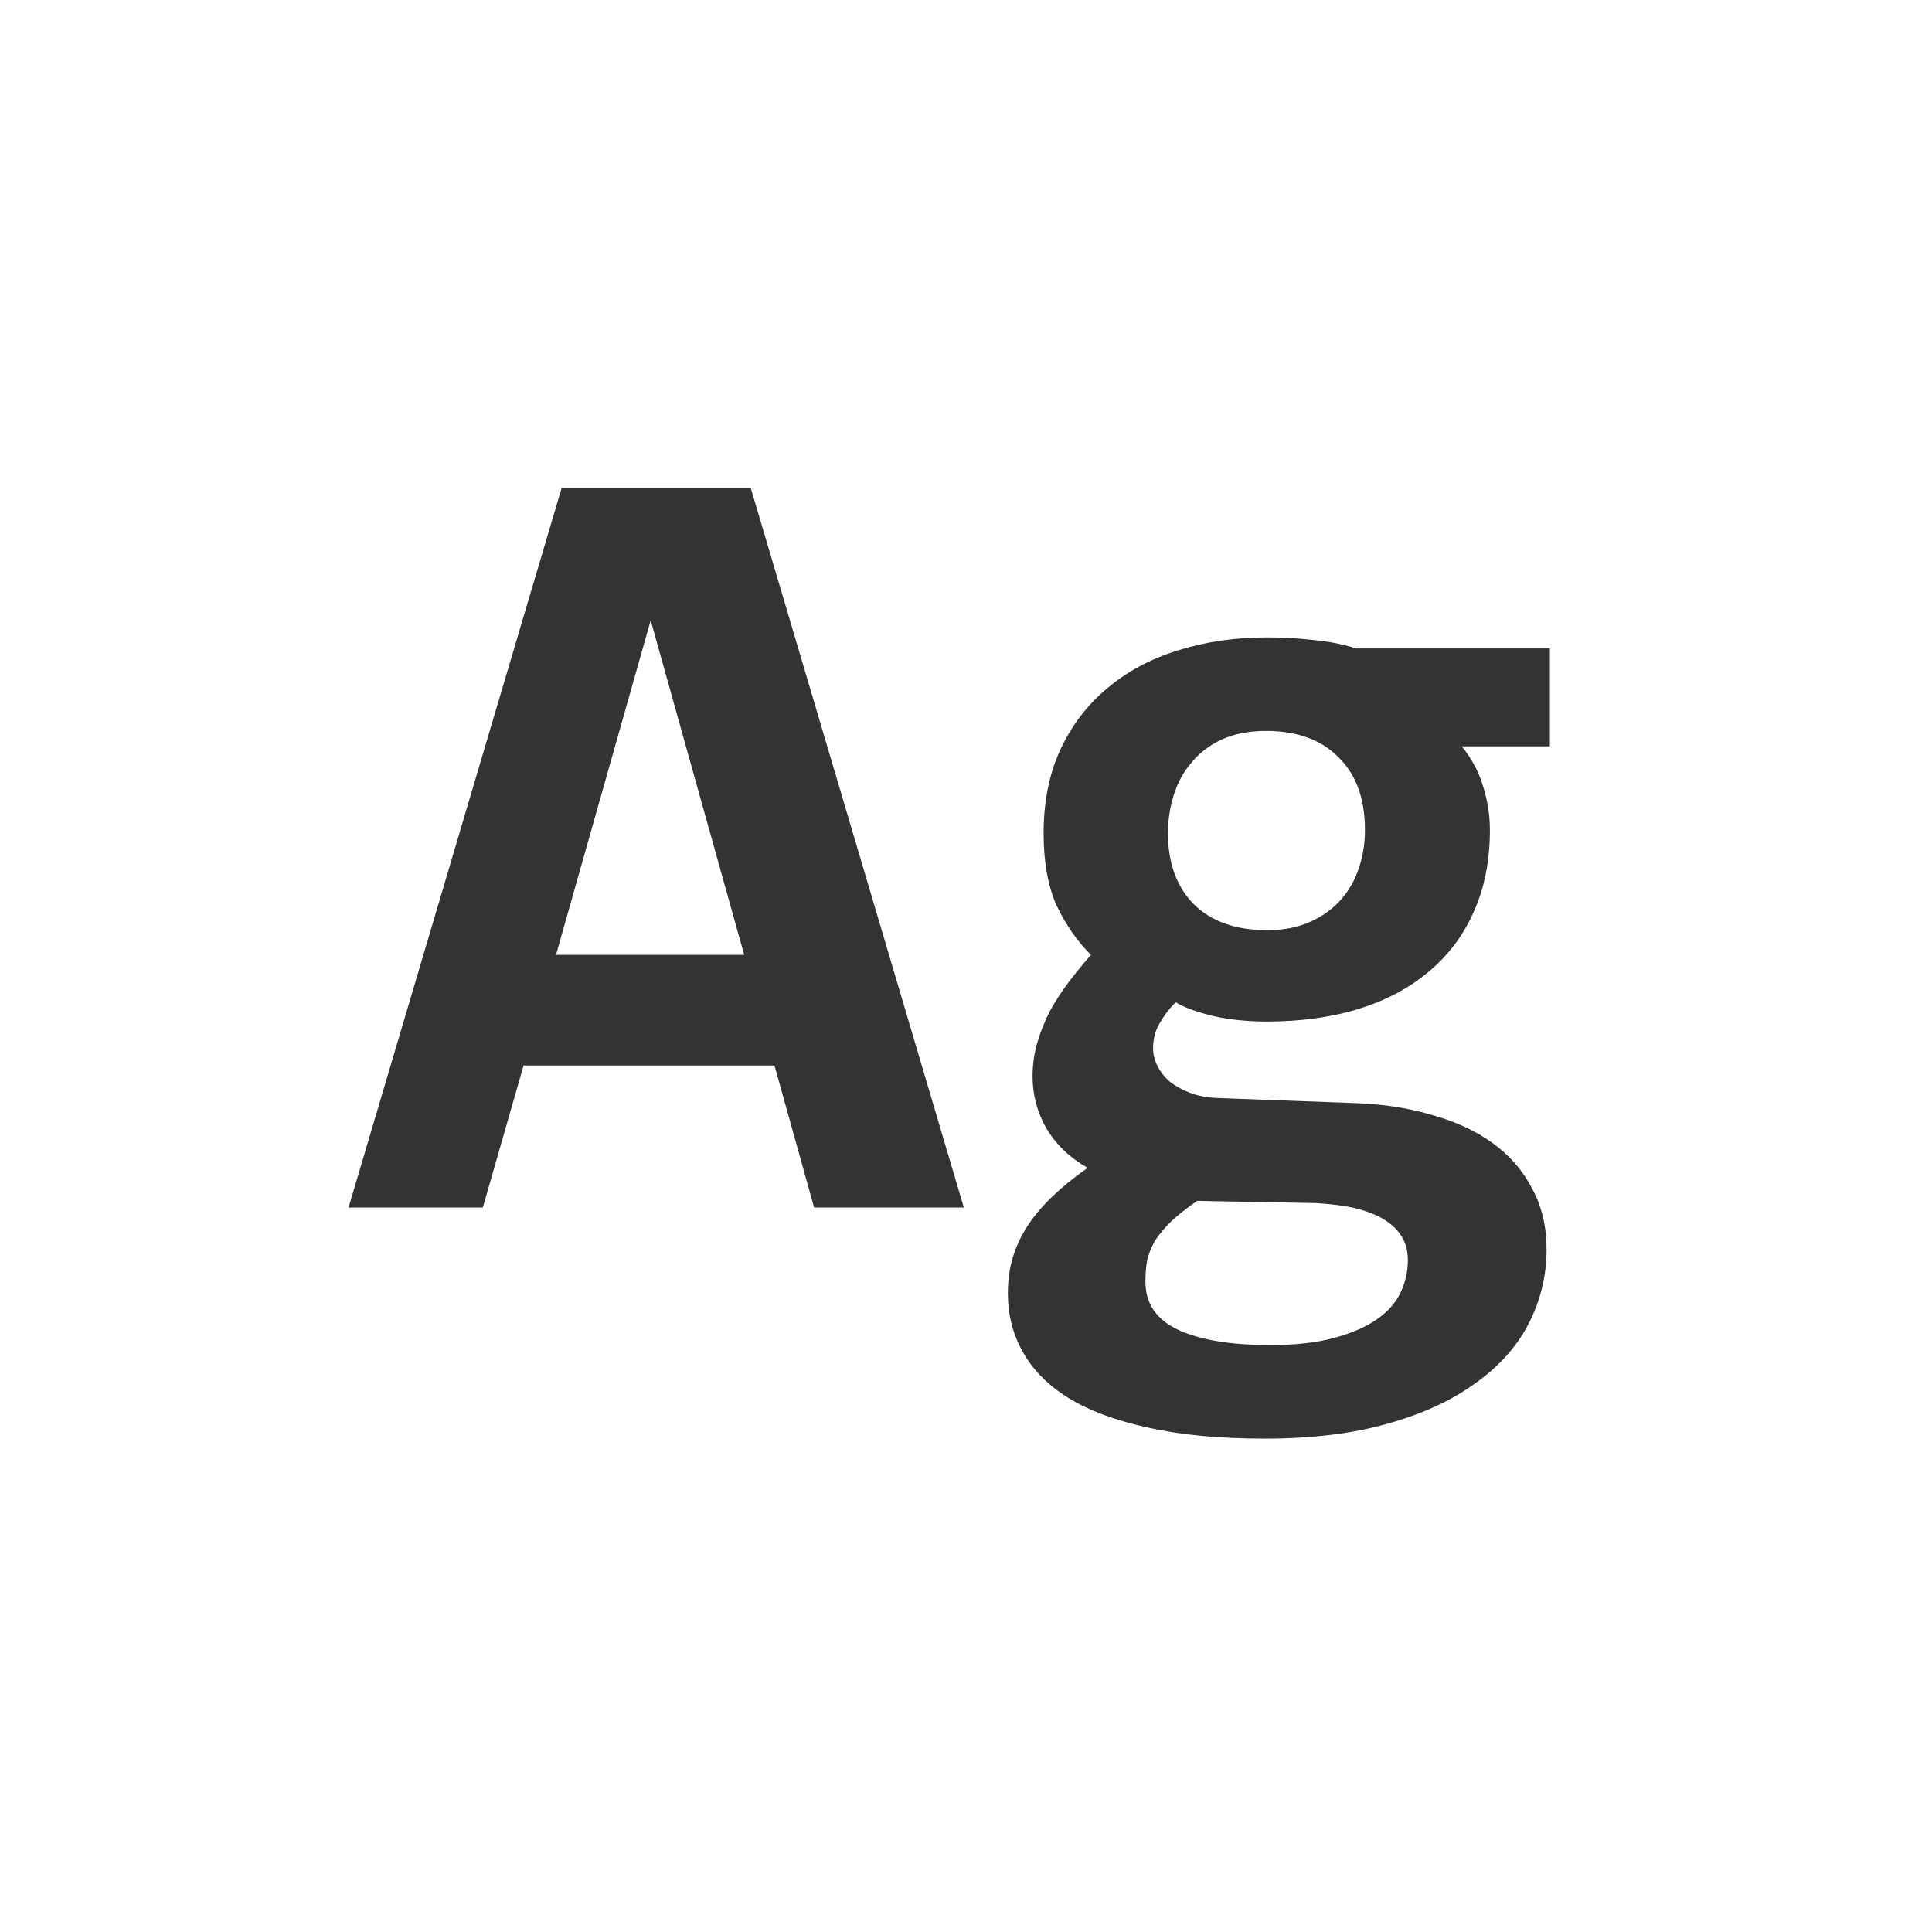 <svg width="24" height="24" viewBox="0 0 24 24" fill="none" xmlns="http://www.w3.org/2000/svg">
<path d="M10.113 15L9.621 13.236H6.504L5.998 15H4.33L6.976 6.065H9.327L11.973 15H10.113ZM8.083 7.706L6.907 11.862H9.245L8.083 7.706ZM18.159 9.271C18.287 9.431 18.376 9.6 18.426 9.777C18.48 9.951 18.508 10.128 18.508 10.31C18.508 10.698 18.439 11.04 18.303 11.336C18.171 11.632 17.981 11.88 17.735 12.081C17.494 12.282 17.202 12.434 16.86 12.539C16.523 12.639 16.149 12.69 15.739 12.69C15.498 12.69 15.274 12.667 15.069 12.621C14.864 12.571 14.709 12.514 14.604 12.45C14.527 12.528 14.461 12.614 14.406 12.71C14.352 12.801 14.324 12.906 14.324 13.024C14.324 13.097 14.342 13.17 14.379 13.243C14.415 13.316 14.468 13.382 14.536 13.441C14.609 13.496 14.693 13.542 14.789 13.578C14.889 13.615 15.001 13.635 15.124 13.64L16.771 13.701C17.141 13.71 17.473 13.758 17.77 13.845C18.07 13.927 18.328 14.045 18.542 14.2C18.756 14.355 18.92 14.544 19.034 14.768C19.153 14.986 19.212 15.237 19.212 15.52C19.212 15.843 19.139 16.148 18.993 16.436C18.847 16.723 18.626 16.971 18.33 17.181C18.038 17.395 17.674 17.564 17.236 17.686C16.799 17.81 16.291 17.871 15.712 17.871C15.151 17.871 14.668 17.826 14.263 17.734C13.862 17.648 13.531 17.525 13.271 17.365C13.016 17.206 12.827 17.014 12.704 16.791C12.581 16.572 12.52 16.331 12.52 16.066C12.52 15.907 12.54 15.759 12.581 15.622C12.622 15.485 12.684 15.353 12.766 15.226C12.848 15.102 12.95 14.982 13.073 14.863C13.196 14.745 13.342 14.626 13.511 14.508C13.287 14.38 13.117 14.216 12.998 14.016C12.884 13.815 12.827 13.601 12.827 13.373C12.827 13.218 12.848 13.075 12.889 12.942C12.93 12.806 12.982 12.676 13.046 12.553C13.114 12.43 13.192 12.311 13.278 12.197C13.365 12.083 13.456 11.972 13.552 11.862C13.383 11.694 13.242 11.491 13.128 11.254C13.019 11.012 12.964 10.712 12.964 10.352C12.964 9.964 13.032 9.62 13.169 9.319C13.31 9.014 13.504 8.759 13.75 8.554C13.996 8.344 14.288 8.187 14.625 8.082C14.967 7.973 15.338 7.918 15.739 7.918C15.944 7.918 16.14 7.929 16.327 7.952C16.519 7.97 16.692 8.005 16.847 8.055H19.253V9.271H18.159ZM14.229 15.923C14.229 16.192 14.363 16.39 14.632 16.518C14.905 16.645 15.288 16.709 15.78 16.709C16.095 16.709 16.359 16.679 16.573 16.62C16.792 16.561 16.97 16.483 17.106 16.388C17.243 16.292 17.341 16.18 17.4 16.053C17.46 15.925 17.489 15.793 17.489 15.656C17.489 15.533 17.46 15.428 17.4 15.342C17.346 15.26 17.266 15.189 17.161 15.13C17.061 15.075 16.94 15.032 16.799 15C16.662 14.973 16.509 14.954 16.341 14.945L14.871 14.918C14.739 15.009 14.63 15.096 14.543 15.178C14.461 15.26 14.395 15.339 14.345 15.417C14.299 15.499 14.267 15.581 14.249 15.663C14.235 15.745 14.229 15.832 14.229 15.923ZM14.509 10.352C14.509 10.721 14.616 11.015 14.83 11.233C15.049 11.448 15.352 11.555 15.739 11.555C15.944 11.555 16.122 11.521 16.273 11.452C16.427 11.384 16.555 11.293 16.655 11.179C16.756 11.065 16.831 10.933 16.881 10.782C16.931 10.632 16.956 10.475 16.956 10.31C16.956 9.923 16.847 9.622 16.628 9.408C16.414 9.189 16.113 9.08 15.726 9.08C15.521 9.08 15.341 9.114 15.185 9.183C15.035 9.251 14.91 9.344 14.81 9.463C14.709 9.577 14.634 9.711 14.584 9.866C14.534 10.021 14.509 10.183 14.509 10.352Z" fill="#333333"/>
</svg>
